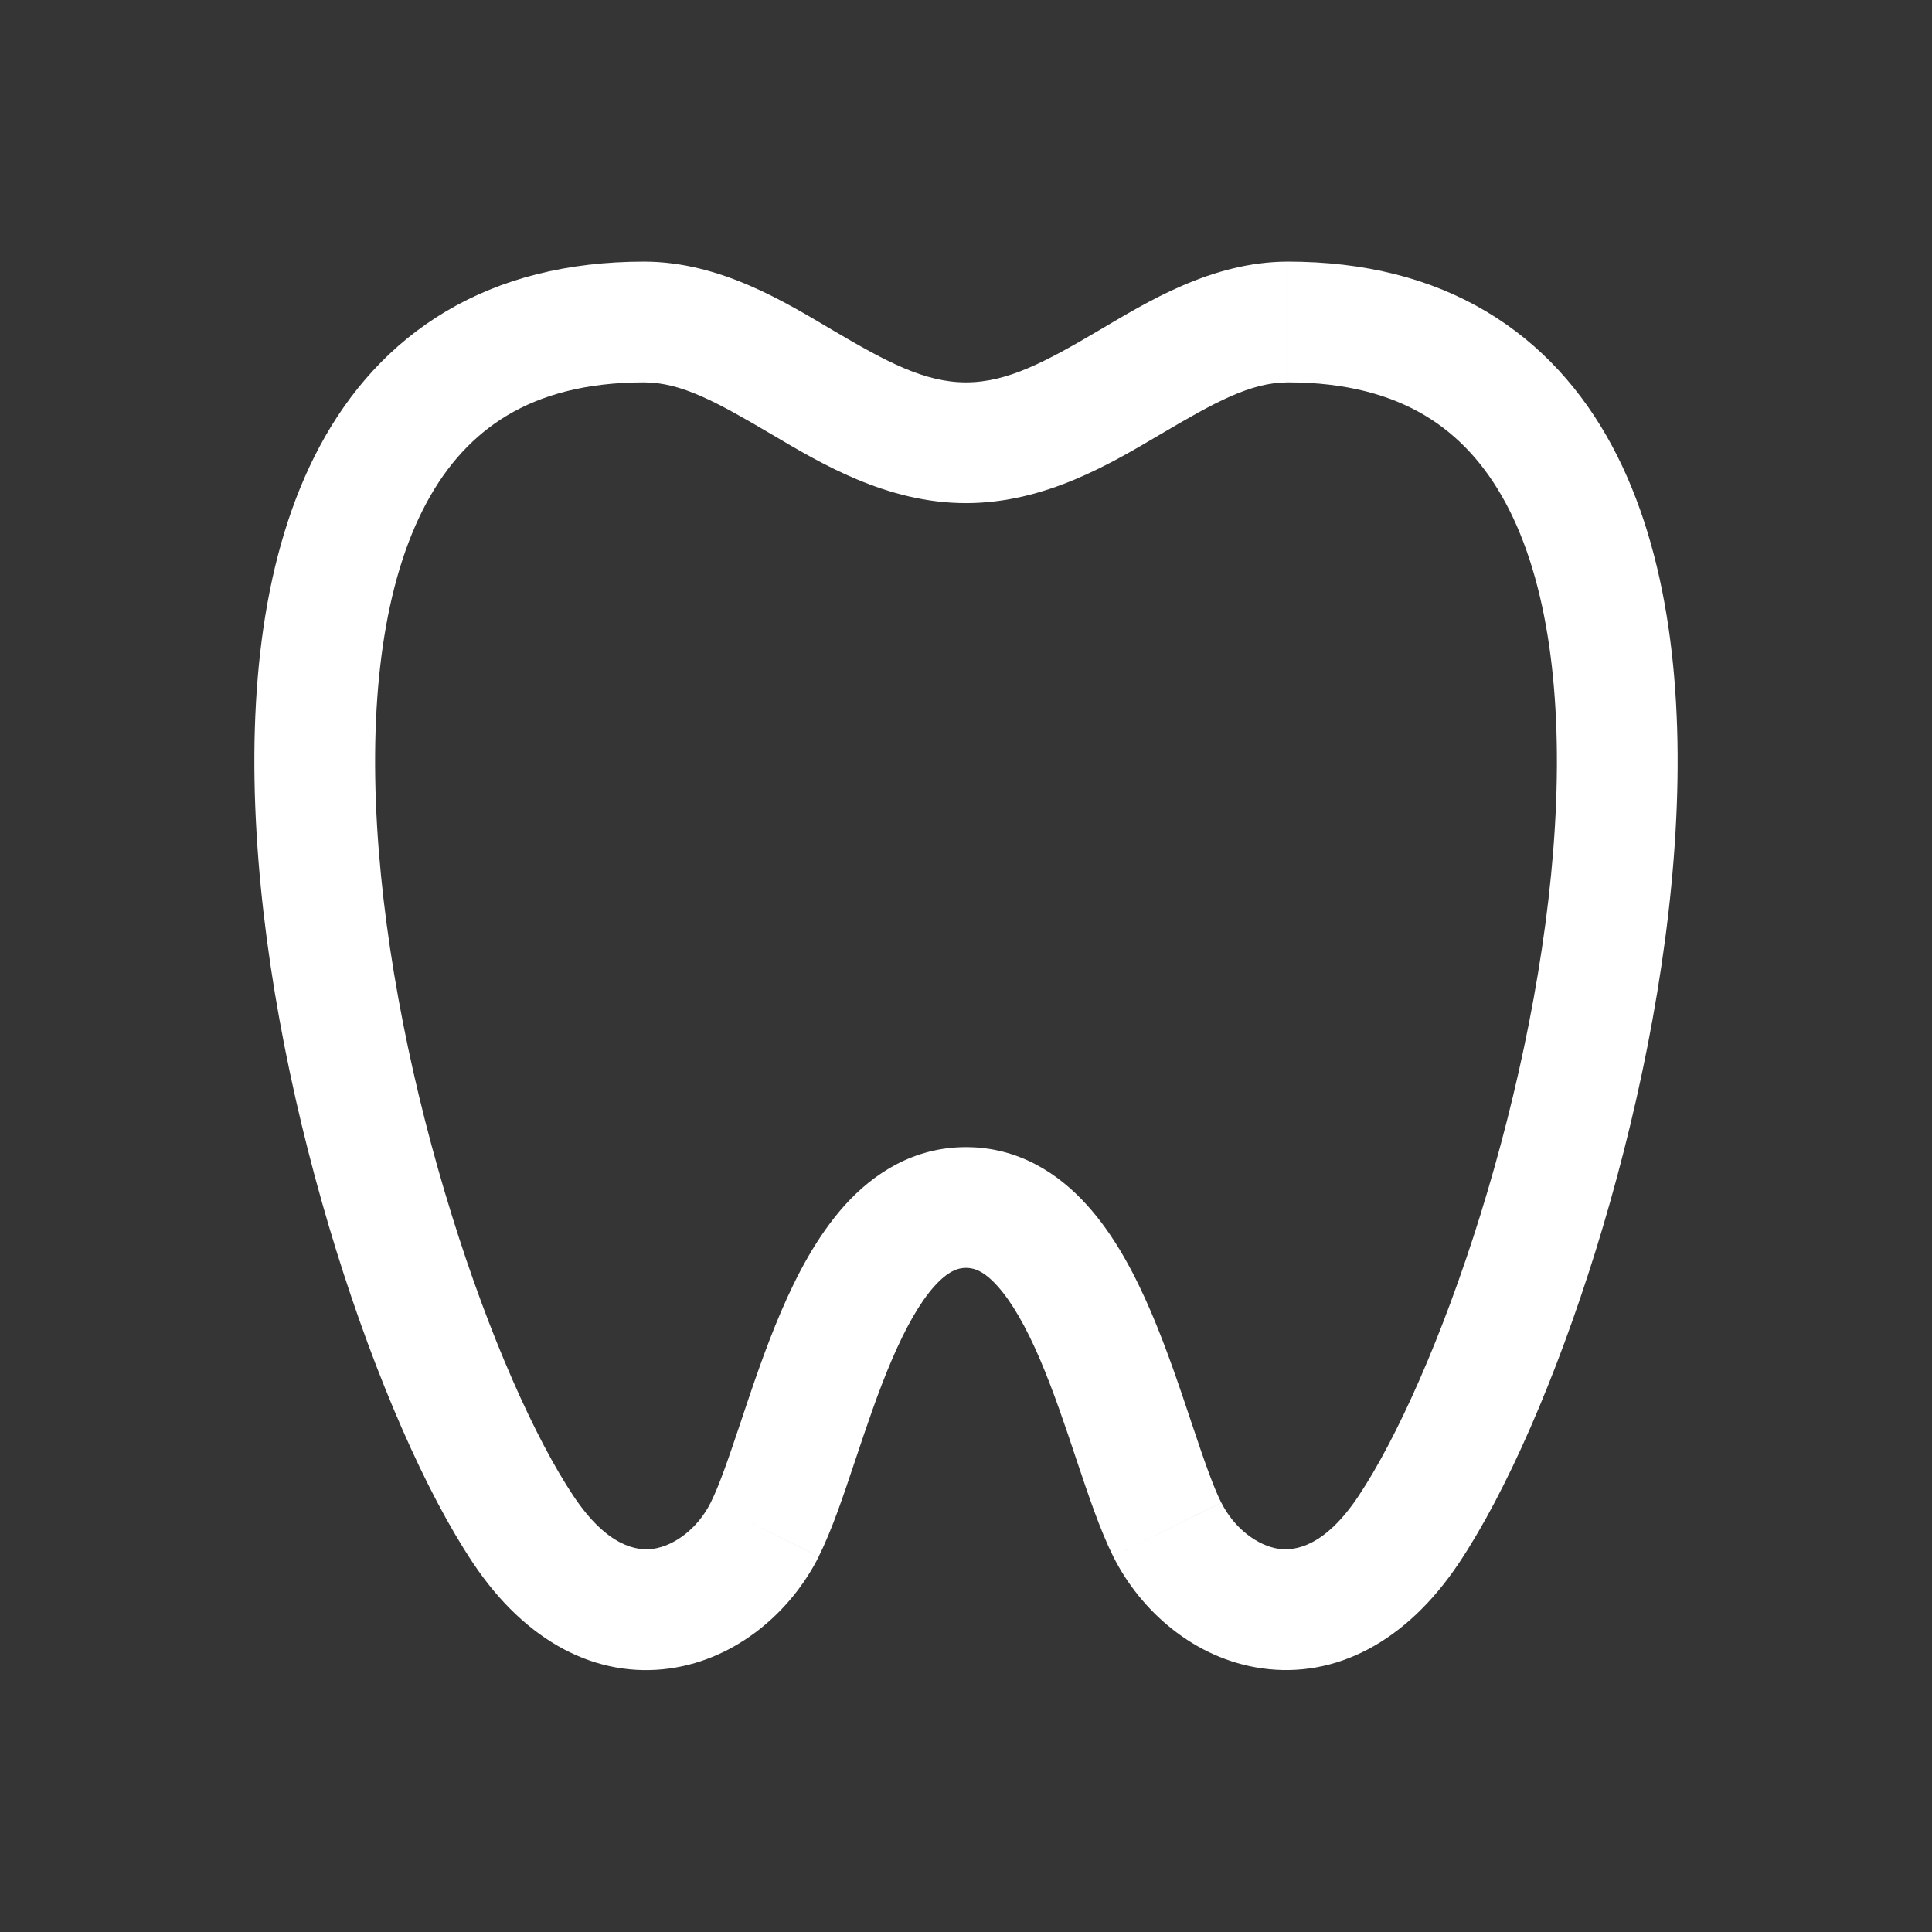 <svg xmlns="http://www.w3.org/2000/svg" width="24" height="24" fill="none"><rect width="100%" height="100%" fill="#333333" stroke="none"/><path fill="#fff" fill-opacity=".01" d="M24 0v24H0V0z"/><path fill="#FFFFFF" d="m9.5 19 .67.335zm-3 0 .624-.416zm8 0-.67.335zm3 0 .624.416zM12 4.75c-.513 0-.987-.254-1.652-.646-.59-.348-1.4-.854-2.348-.854v1.5c.463 0 .904.244 1.586.646.607.358 1.427.854 2.414.854zm-1.83 14.585c.165-.327.312-.77.448-1.177.145-.432.29-.868.461-1.267.174-.405.35-.715.53-.915.17-.188.292-.226.391-.226v-1.5c-.65 0-1.149.327-1.504.72-.345.383-.6.871-.796 1.33-.2.467-.364.963-.504 1.382-.149.444-.261.771-.367.983zm-4.294.081c.657.985 1.538 1.436 2.446 1.31.843-.12 1.511-.716 1.849-1.39l-1.342-.671c-.162.325-.454.538-.716.575-.197.027-.566-.021-.989-.656zM12 6.25c.987 0 1.807-.496 2.414-.854.682-.402 1.123-.646 1.586-.646v-1.5c-.949 0-1.757.506-2.348.854-.665.392-1.139.646-1.652.646zm3.17 12.415c-.105-.212-.217-.539-.366-.983-.14-.418-.305-.915-.504-1.381-.197-.46-.45-.948-.796-1.33-.355-.394-.853-.721-1.504-.721v1.5c.1 0 .222.038.391.226.18.2.357.51.53.915.17.4.316.835.46 1.268.137.407.285.85.448 1.176zm1.706-.081c-.423.635-.792.683-.99.656-.26-.037-.552-.25-.715-.575l-1.342.67c.338.675 1.006 1.272 1.85 1.39.907.127 1.788-.324 2.445-1.309zM16 4.75c.727 0 1.276.159 1.696.408.42.25.752.615 1.009 1.092.525.978.707 2.39.611 4.01-.095 1.601-.456 3.316-.925 4.828-.473 1.522-1.04 2.782-1.515 3.496l1.248.832c.588-.881 1.205-2.293 1.699-3.883.497-1.6.887-3.436.99-5.185.103-1.73-.07-3.471-.787-4.808-.365-.68-.876-1.262-1.564-1.671-.687-.409-1.51-.619-2.462-.619zm-8-1.5c-.952 0-1.774.21-2.462.619-.688.409-1.199.991-1.564 1.671-.718 1.337-.89 3.077-.787 4.808.103 1.75.493 3.585.99 5.185.494 1.59 1.111 3.002 1.699 3.883l1.248-.832c-.476-.714-1.042-1.974-1.514-3.496-.47-1.512-.831-3.227-.926-4.828-.096-1.621.087-3.032.612-4.01.256-.477.589-.842 1.008-1.092.42-.25.97-.408 1.696-.408z"/></svg>